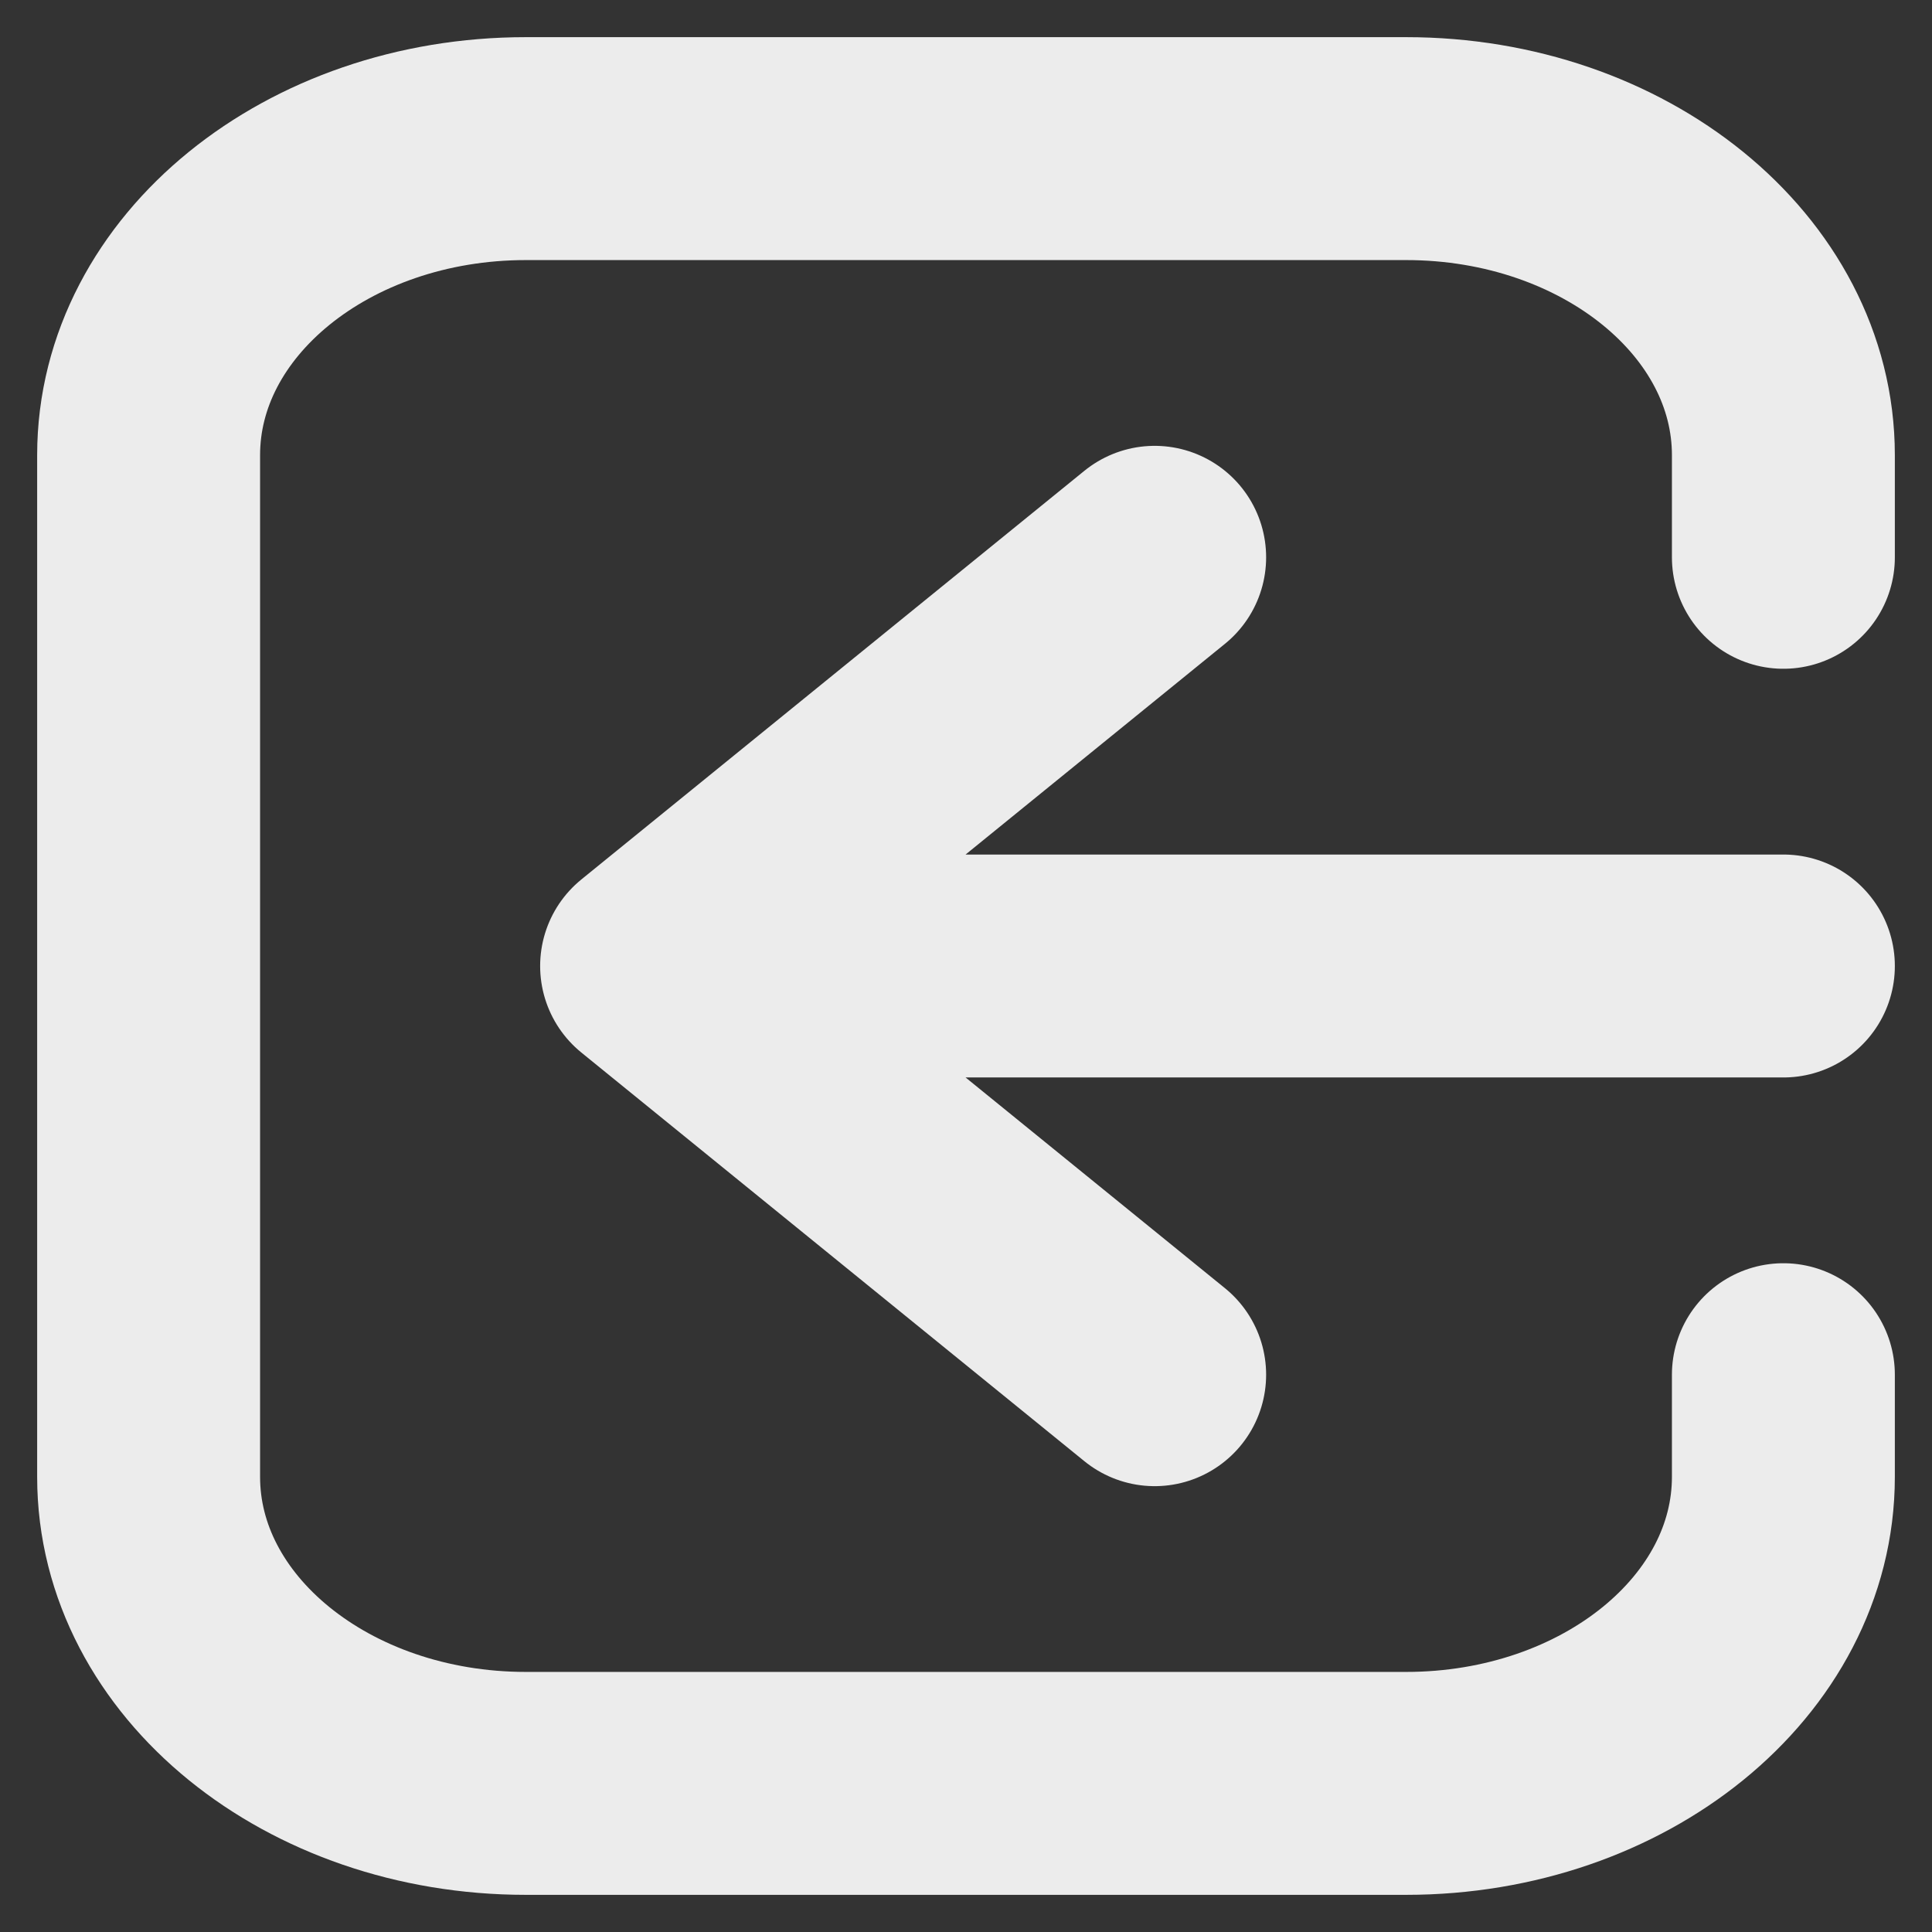 <svg width="26" height="26" viewBox="0 0 26 26" fill="none" xmlns="http://www.w3.org/2000/svg">
<rect x="0" y="0" width="26" height="26" fill="#333333" stroke="none"/>
<path d="M15.539 18.5L8.769 13M8.769 13L15.539 7.5M8.769 13H24M24 18.5V19.875C24 22.153 21.727 24 18.923 24H7.077C4.273 24 2 22.153 2 19.875V6.125C2 3.847 4.273 2 7.077 2H18.923C21.727 2 24 3.847 24 6.125V7.5" stroke="#ECECEC" stroke-width="3" stroke-linecap="round" stroke-linejoin="round"/>
</svg>
